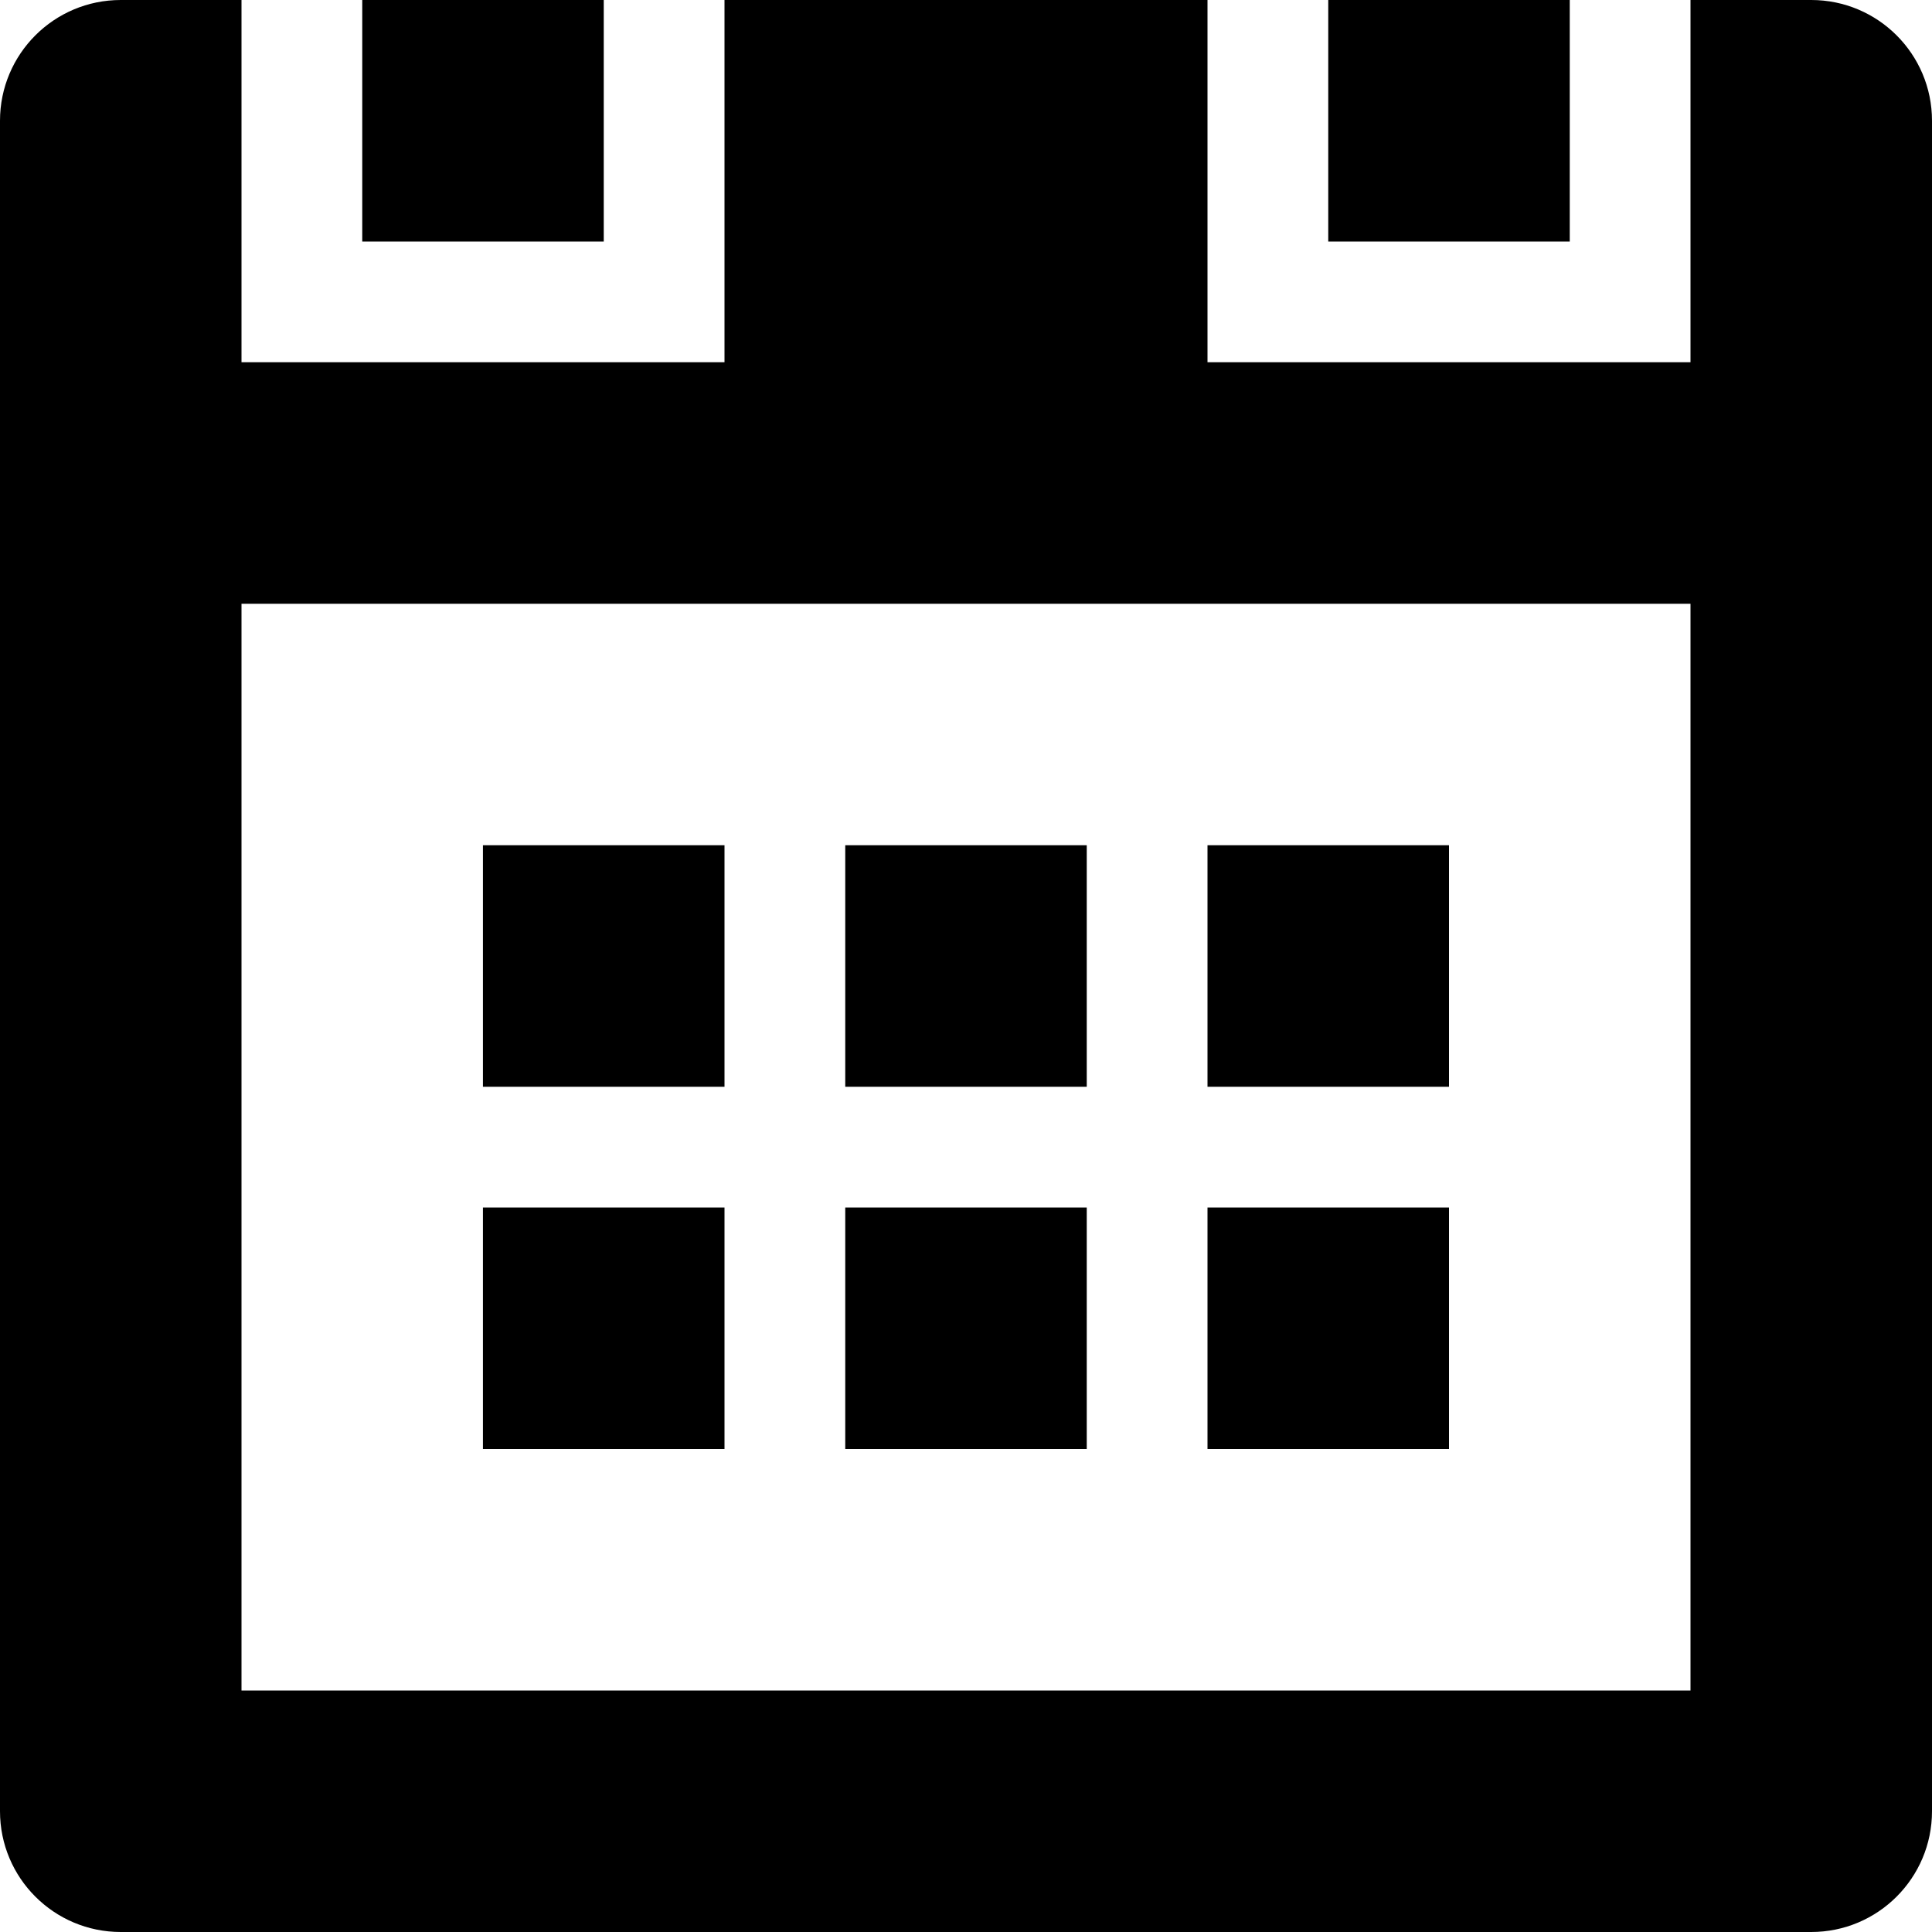 <?xml version="1.0" encoding="utf-8"?>
<!-- Generator: Adobe Illustrator 14.0.0, SVG Export Plug-In . SVG Version: 6.00 Build 43363)  -->
<!DOCTYPE svg PUBLIC "-//W3C//DTD SVG 1.1//EN" "http://www.w3.org/Graphics/SVG/1.1/DTD/svg11.dtd">
<svg version="1.1" id="Layer_1" xmlns="http://www.w3.org/2000/svg" xmlns:xlink="http://www.w3.org/1999/xlink" x="0px" y="0px"
	 width="216px" height="216px" viewBox="0 0 216 216" enable-background="new 0 0 216 216" xml:space="preserve">
<g>
	<g>
		<path fill-rule="evenodd" clip-rule="evenodd" d="M67.5,0h-27v27h27V0z M121.5,94.5h-27v27h27V94.5z M162,94.5h-27v27h27V94.5z
			 M175.5,0h-27v27h27V0z M202.5,0H189v40.5h-54V0H81v40.5H27V0H13.5C6.045,0,0,6.038,0,13.5v189c0,7.462,6.045,13.5,13.5,13.5h189
			c7.449,0,13.5-6.038,13.5-13.5v-189C216,6.038,209.949,0,202.5,0z M189,189H27V67.5h162V189z M81,94.5H53.993v27H81V94.5z M81,135
			H53.993v27H81V135z M121.5,135h-27v27h27V135z M162,135h-27v27h27V135z"/>
	</g>
</g>
</svg>
